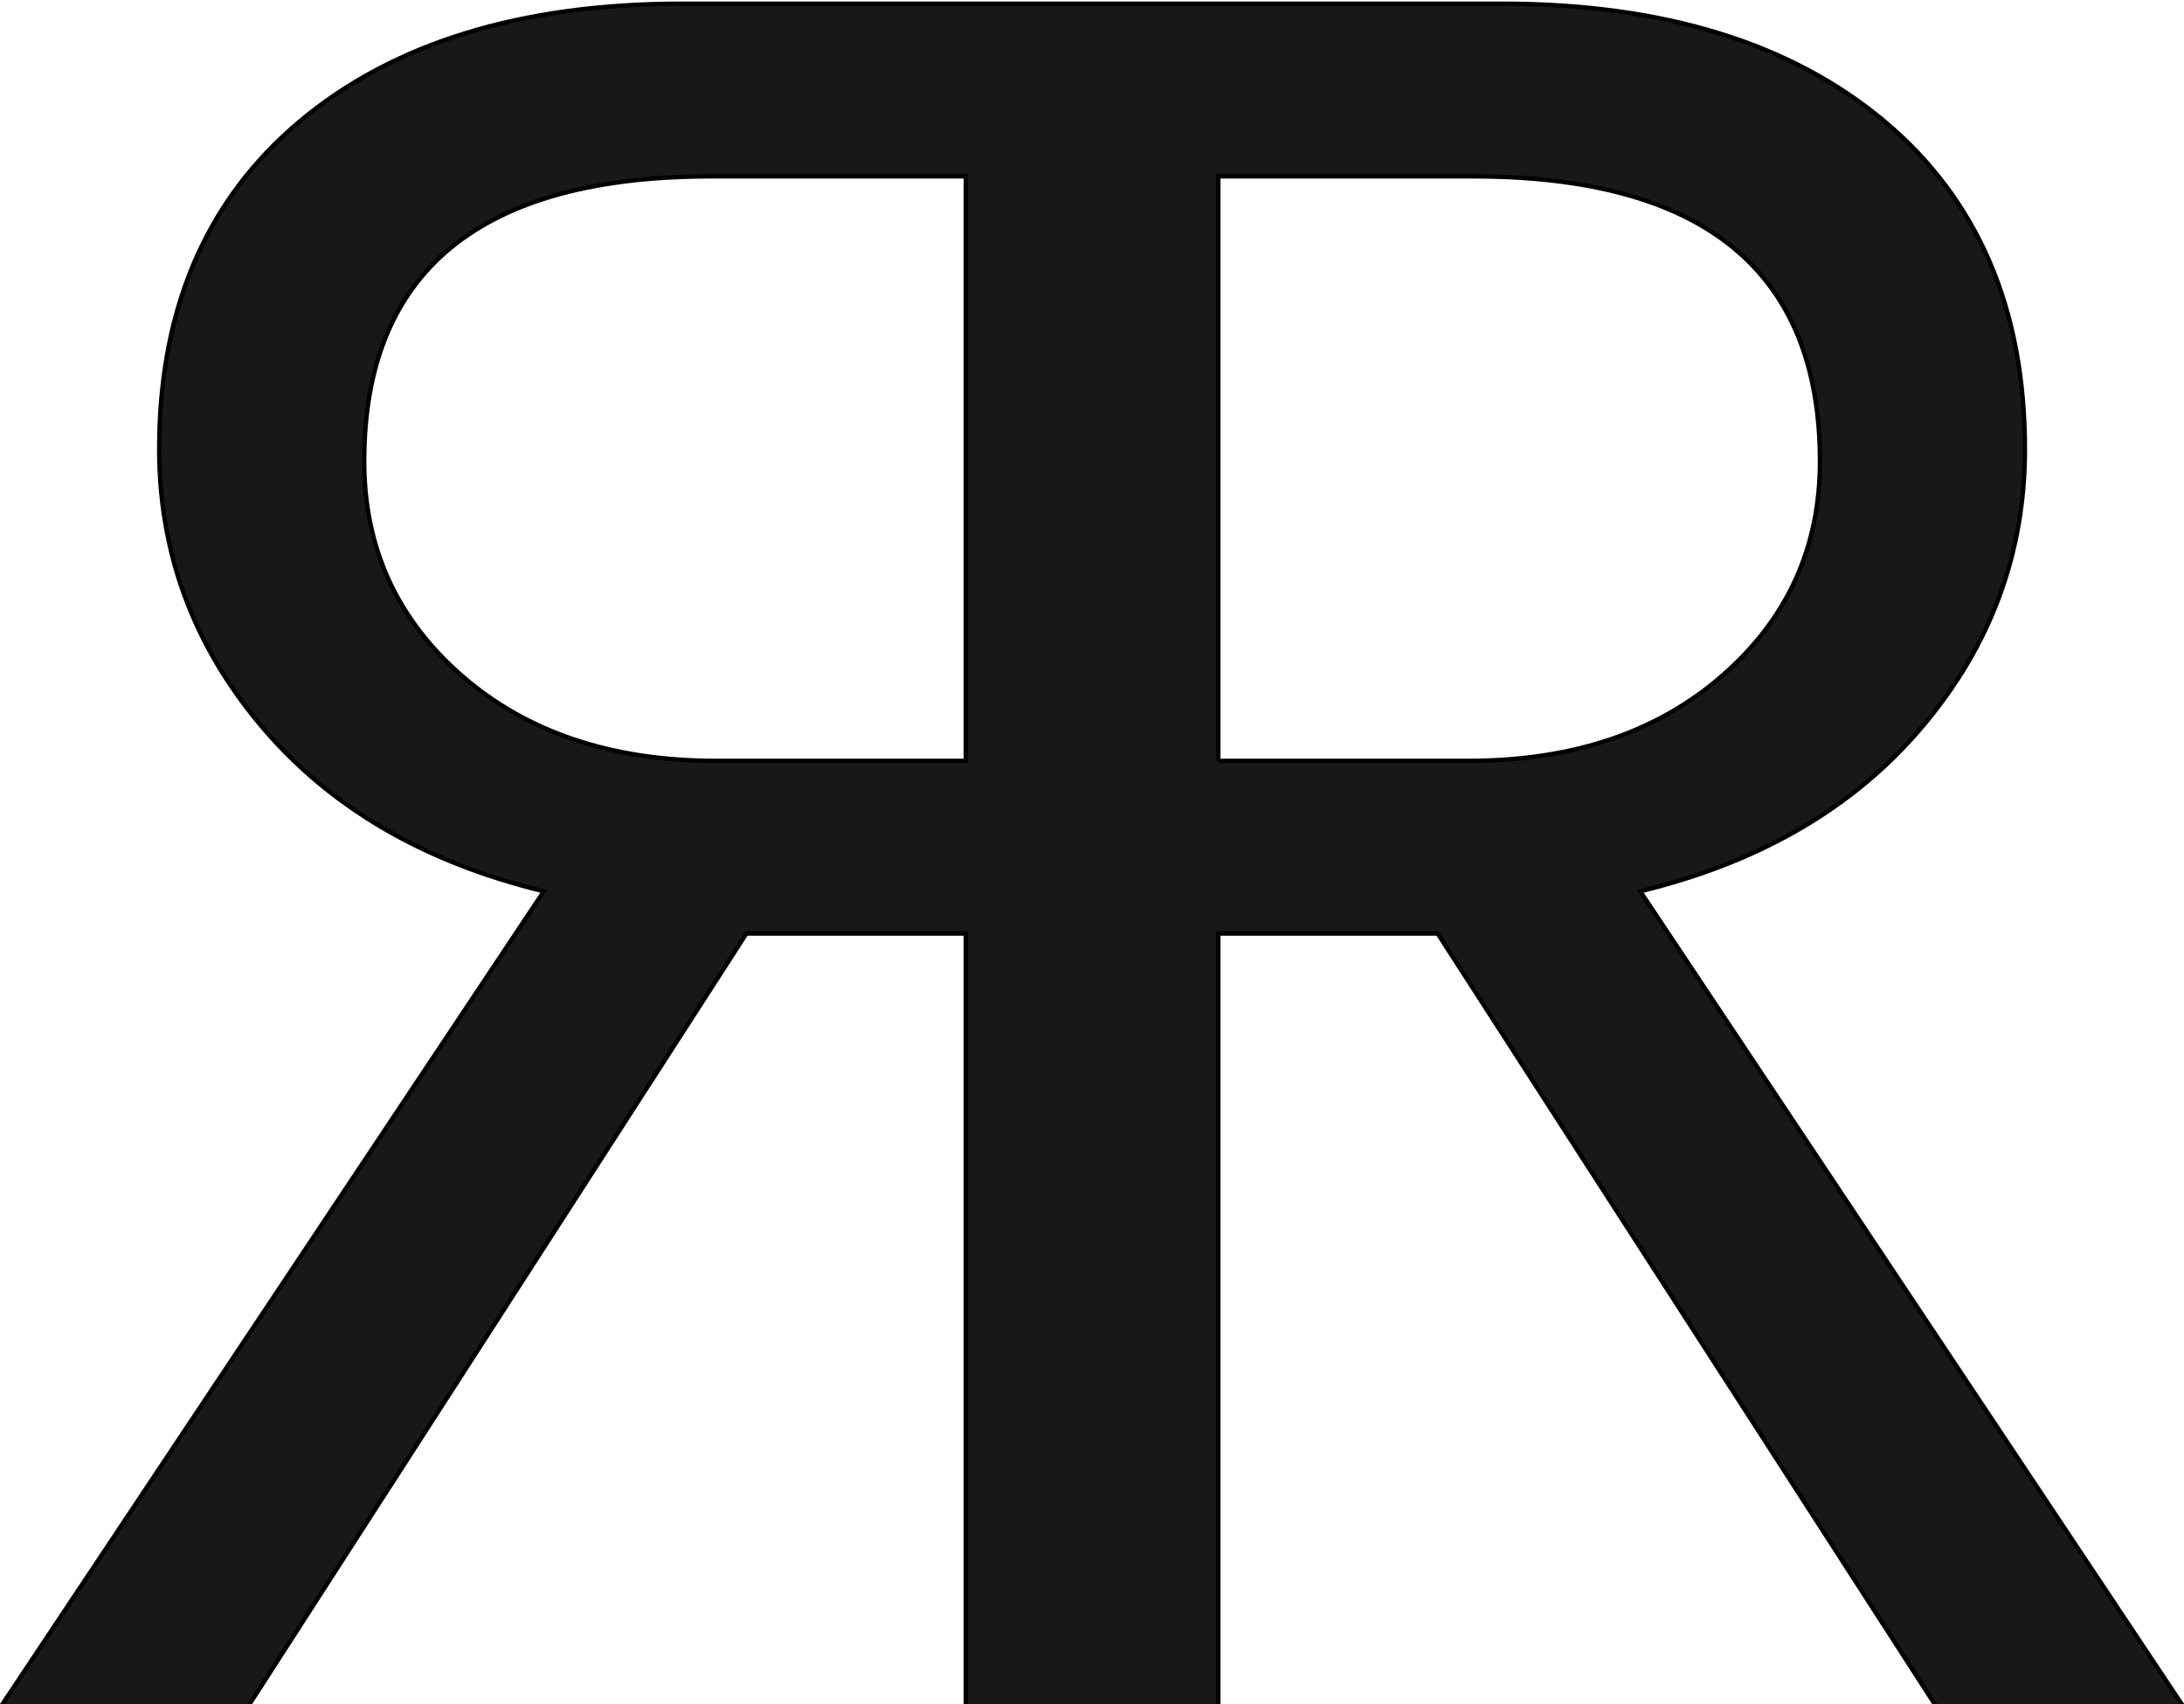 <?xml version="1.0" encoding="utf-8"?>
<!-- Generator: Adobe Illustrator 14.0.0, SVG Export Plug-In . SVG Version: 6.00 Build 43363)  -->
<!DOCTYPE svg PUBLIC "-//W3C//DTD SVG 1.1//EN" "http://www.w3.org/Graphics/SVG/1.1/DTD/svg11.dtd">
<svg version="1.1" id="Ebene_1" xmlns="http://www.w3.org/2000/svg" xmlns:xlink="http://www.w3.org/1999/xlink" x="0px" y="0px"
	 width="500px" height="390px" viewBox="0 0 500 390" enable-background="new 0 0 500 390" xml:space="preserve">
<path fill="#1A171B" stroke="#000000" d="M375.511,203.992c27.419-6.635,48.986-19.201,64.628-37.737
	c15.643-18.501,23.444-39.654,23.444-63.433c0-32.053-10.71-57.075-32.13-75.041c-21.457-17.965-50.68-26.939-87.669-26.939h-77.38
	h-32.758h-77.392c-36.988,0-66.203,8.975-87.64,26.939c-0.669,0.562-1.33,1.13-1.979,1.705c-5.195,4.602-9.719,9.645-13.573,15.127
	c-0.482,0.686-0.953,1.378-1.414,2.078c-10.136,15.381-15.203,34.095-15.203,56.131c0,13.375,2.48,25.921,7.43,37.629
	c3.849,9.108,9.192,17.71,16.023,25.804c15.661,18.536,37.183,31.103,64.602,37.737L0.02,390.842h56.587l114.269-177.177h50.239
	v177.177h12.532h32.758h12.511V213.665h50.22L443.45,390.842h56.569L375.511,203.992z M221.114,174.141h-57.13
	c-23.912,0-43.347-6.503-58.252-19.495c-14.905-12.99-22.35-29.335-22.35-49.05c0-43.486,26.5-65.229,79.489-65.229h58.243V174.141z
	 M278.915,174.141V40.366h58.245c52.998,0,79.496,21.743,79.496,65.229c0,19.715-7.471,36.06-22.377,49.05
	c-14.905,12.992-34.301,19.495-58.225,19.495H278.915z"/>
</svg>

